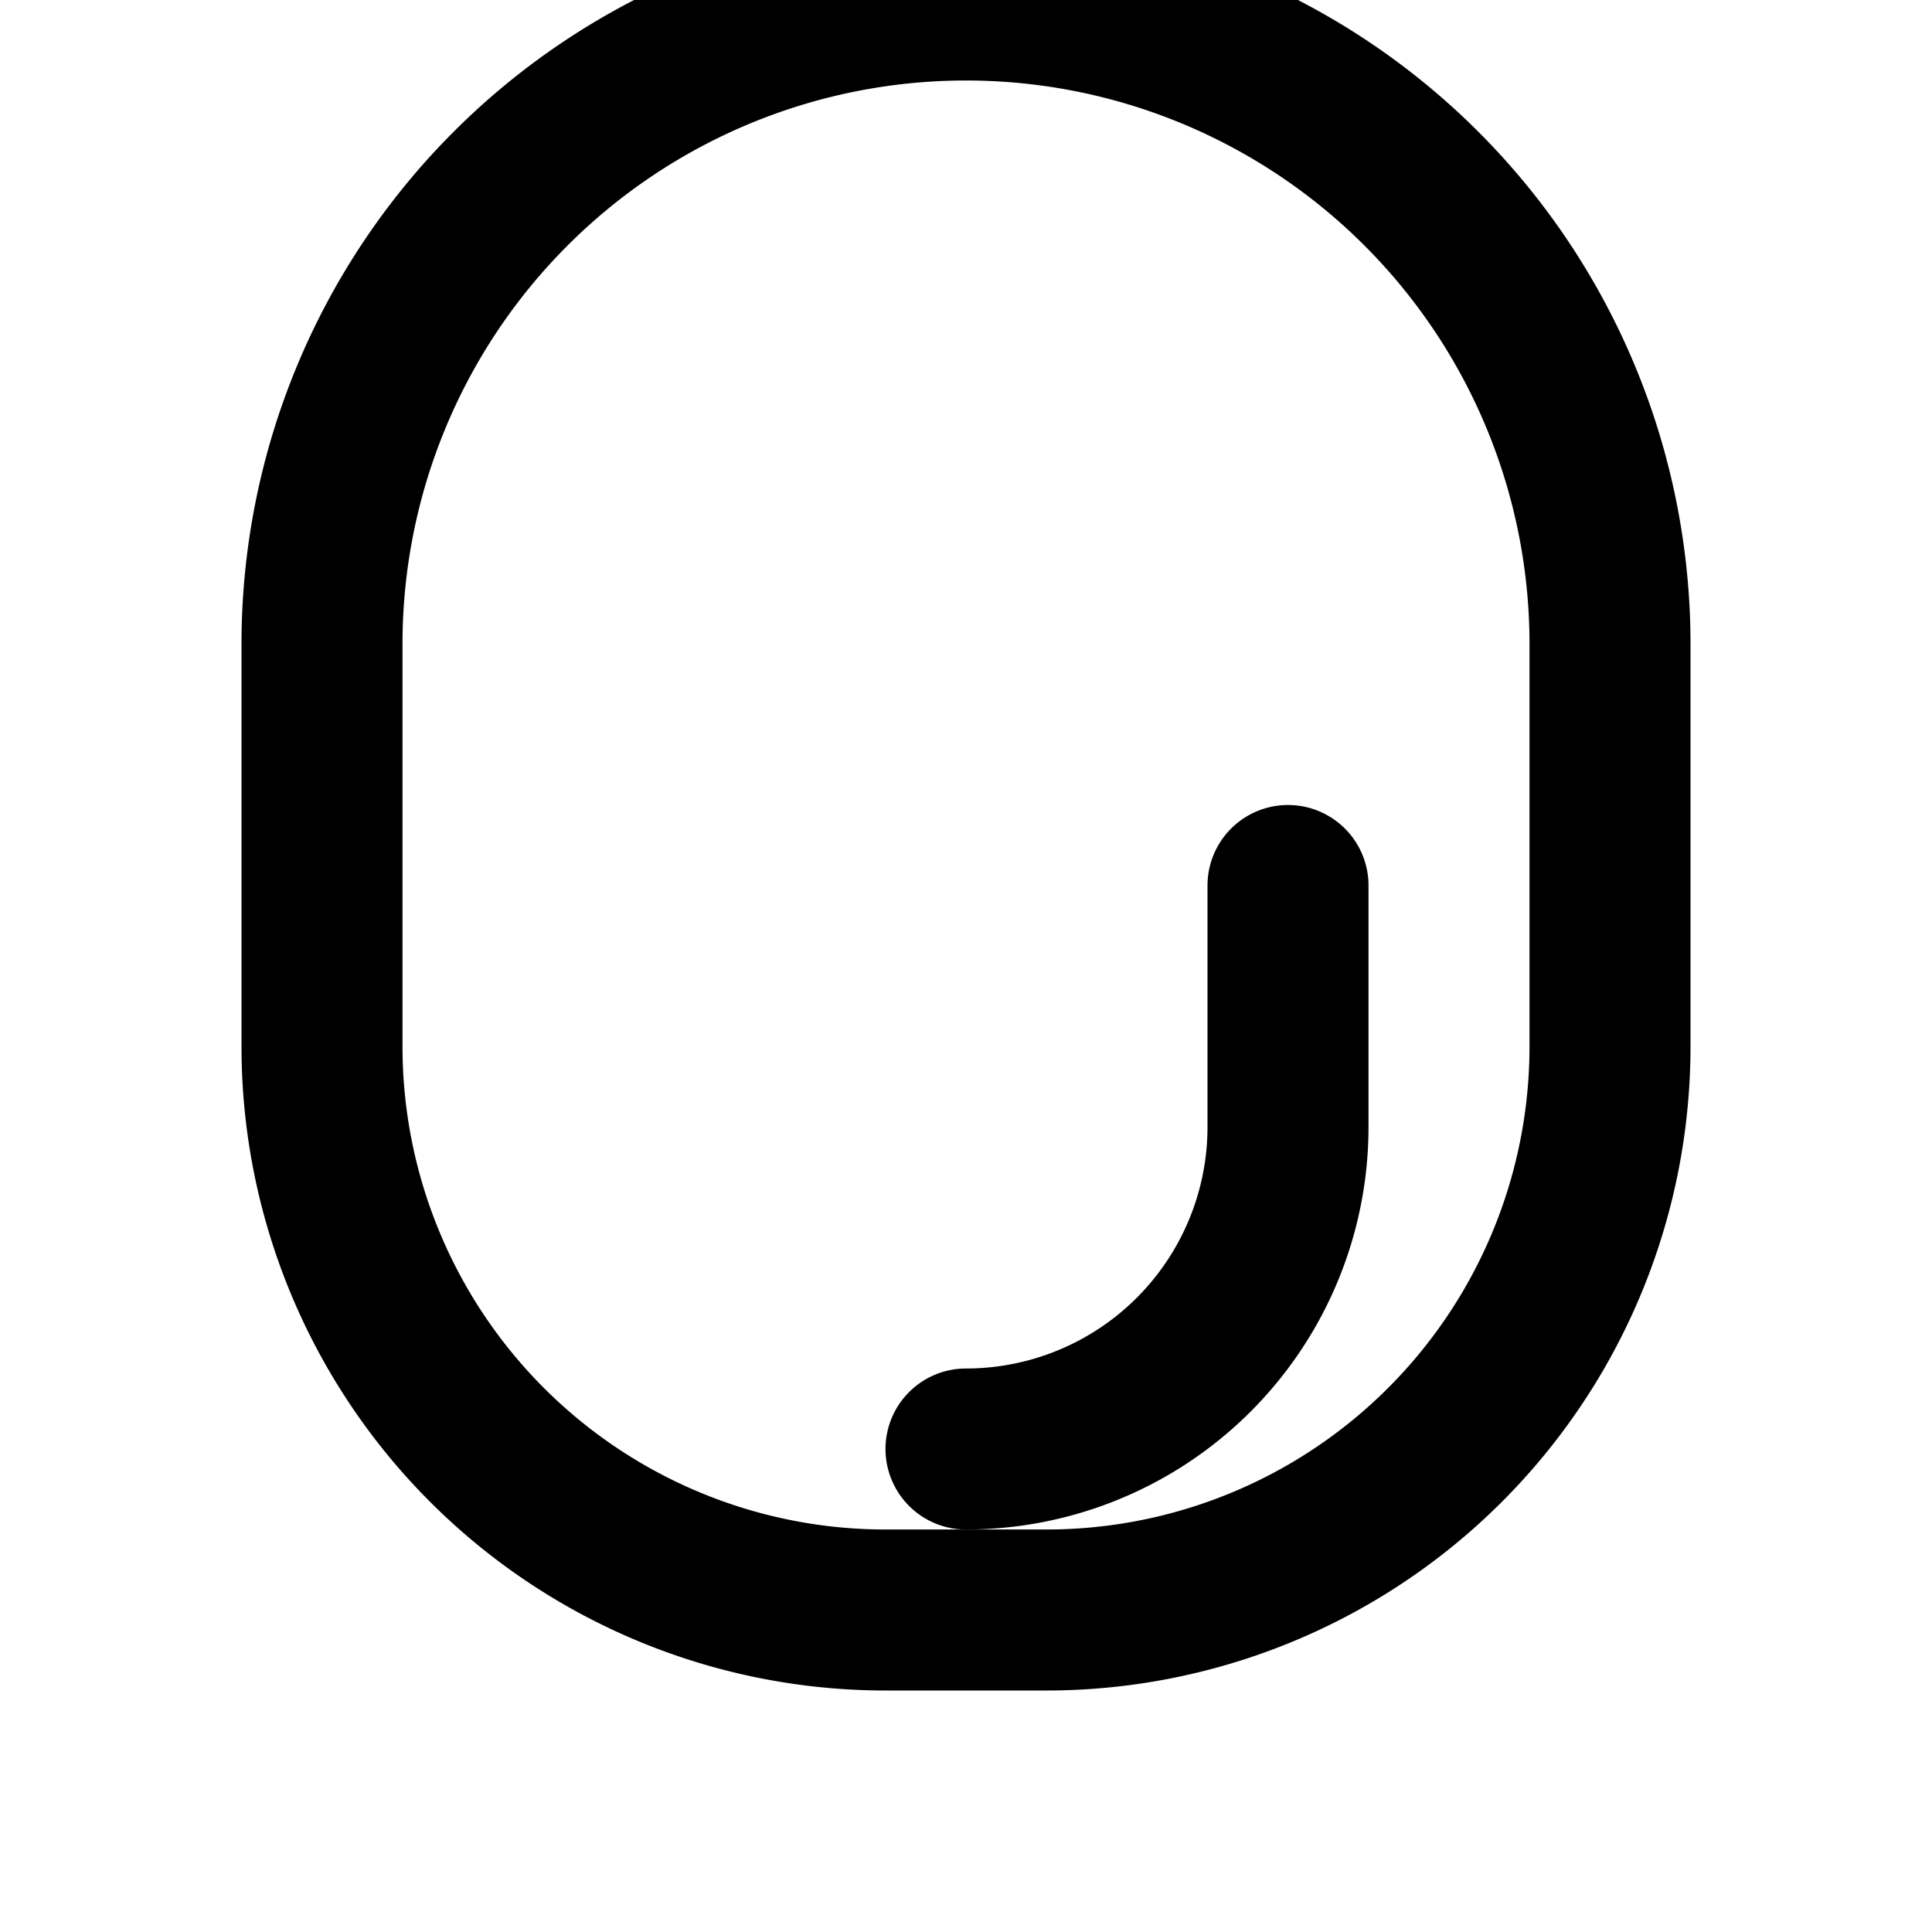 <svg xmlns="http://www.w3.org/2000/svg" width="24" height="24" viewBox="0 0 24 24" fill="none" stroke="currentColor" stroke-width="2" stroke-linecap="round" stroke-linejoin="round" class="lucide lucide-leaf"><path d="M11 20A7 7 0 0 1 4 13V8a8 8 0 0 1 16 0v5a7 7 0 0 1-7 7h0z"></path><path d="M12 18a4 4 0 0 0 4-4v-3"></path></svg>